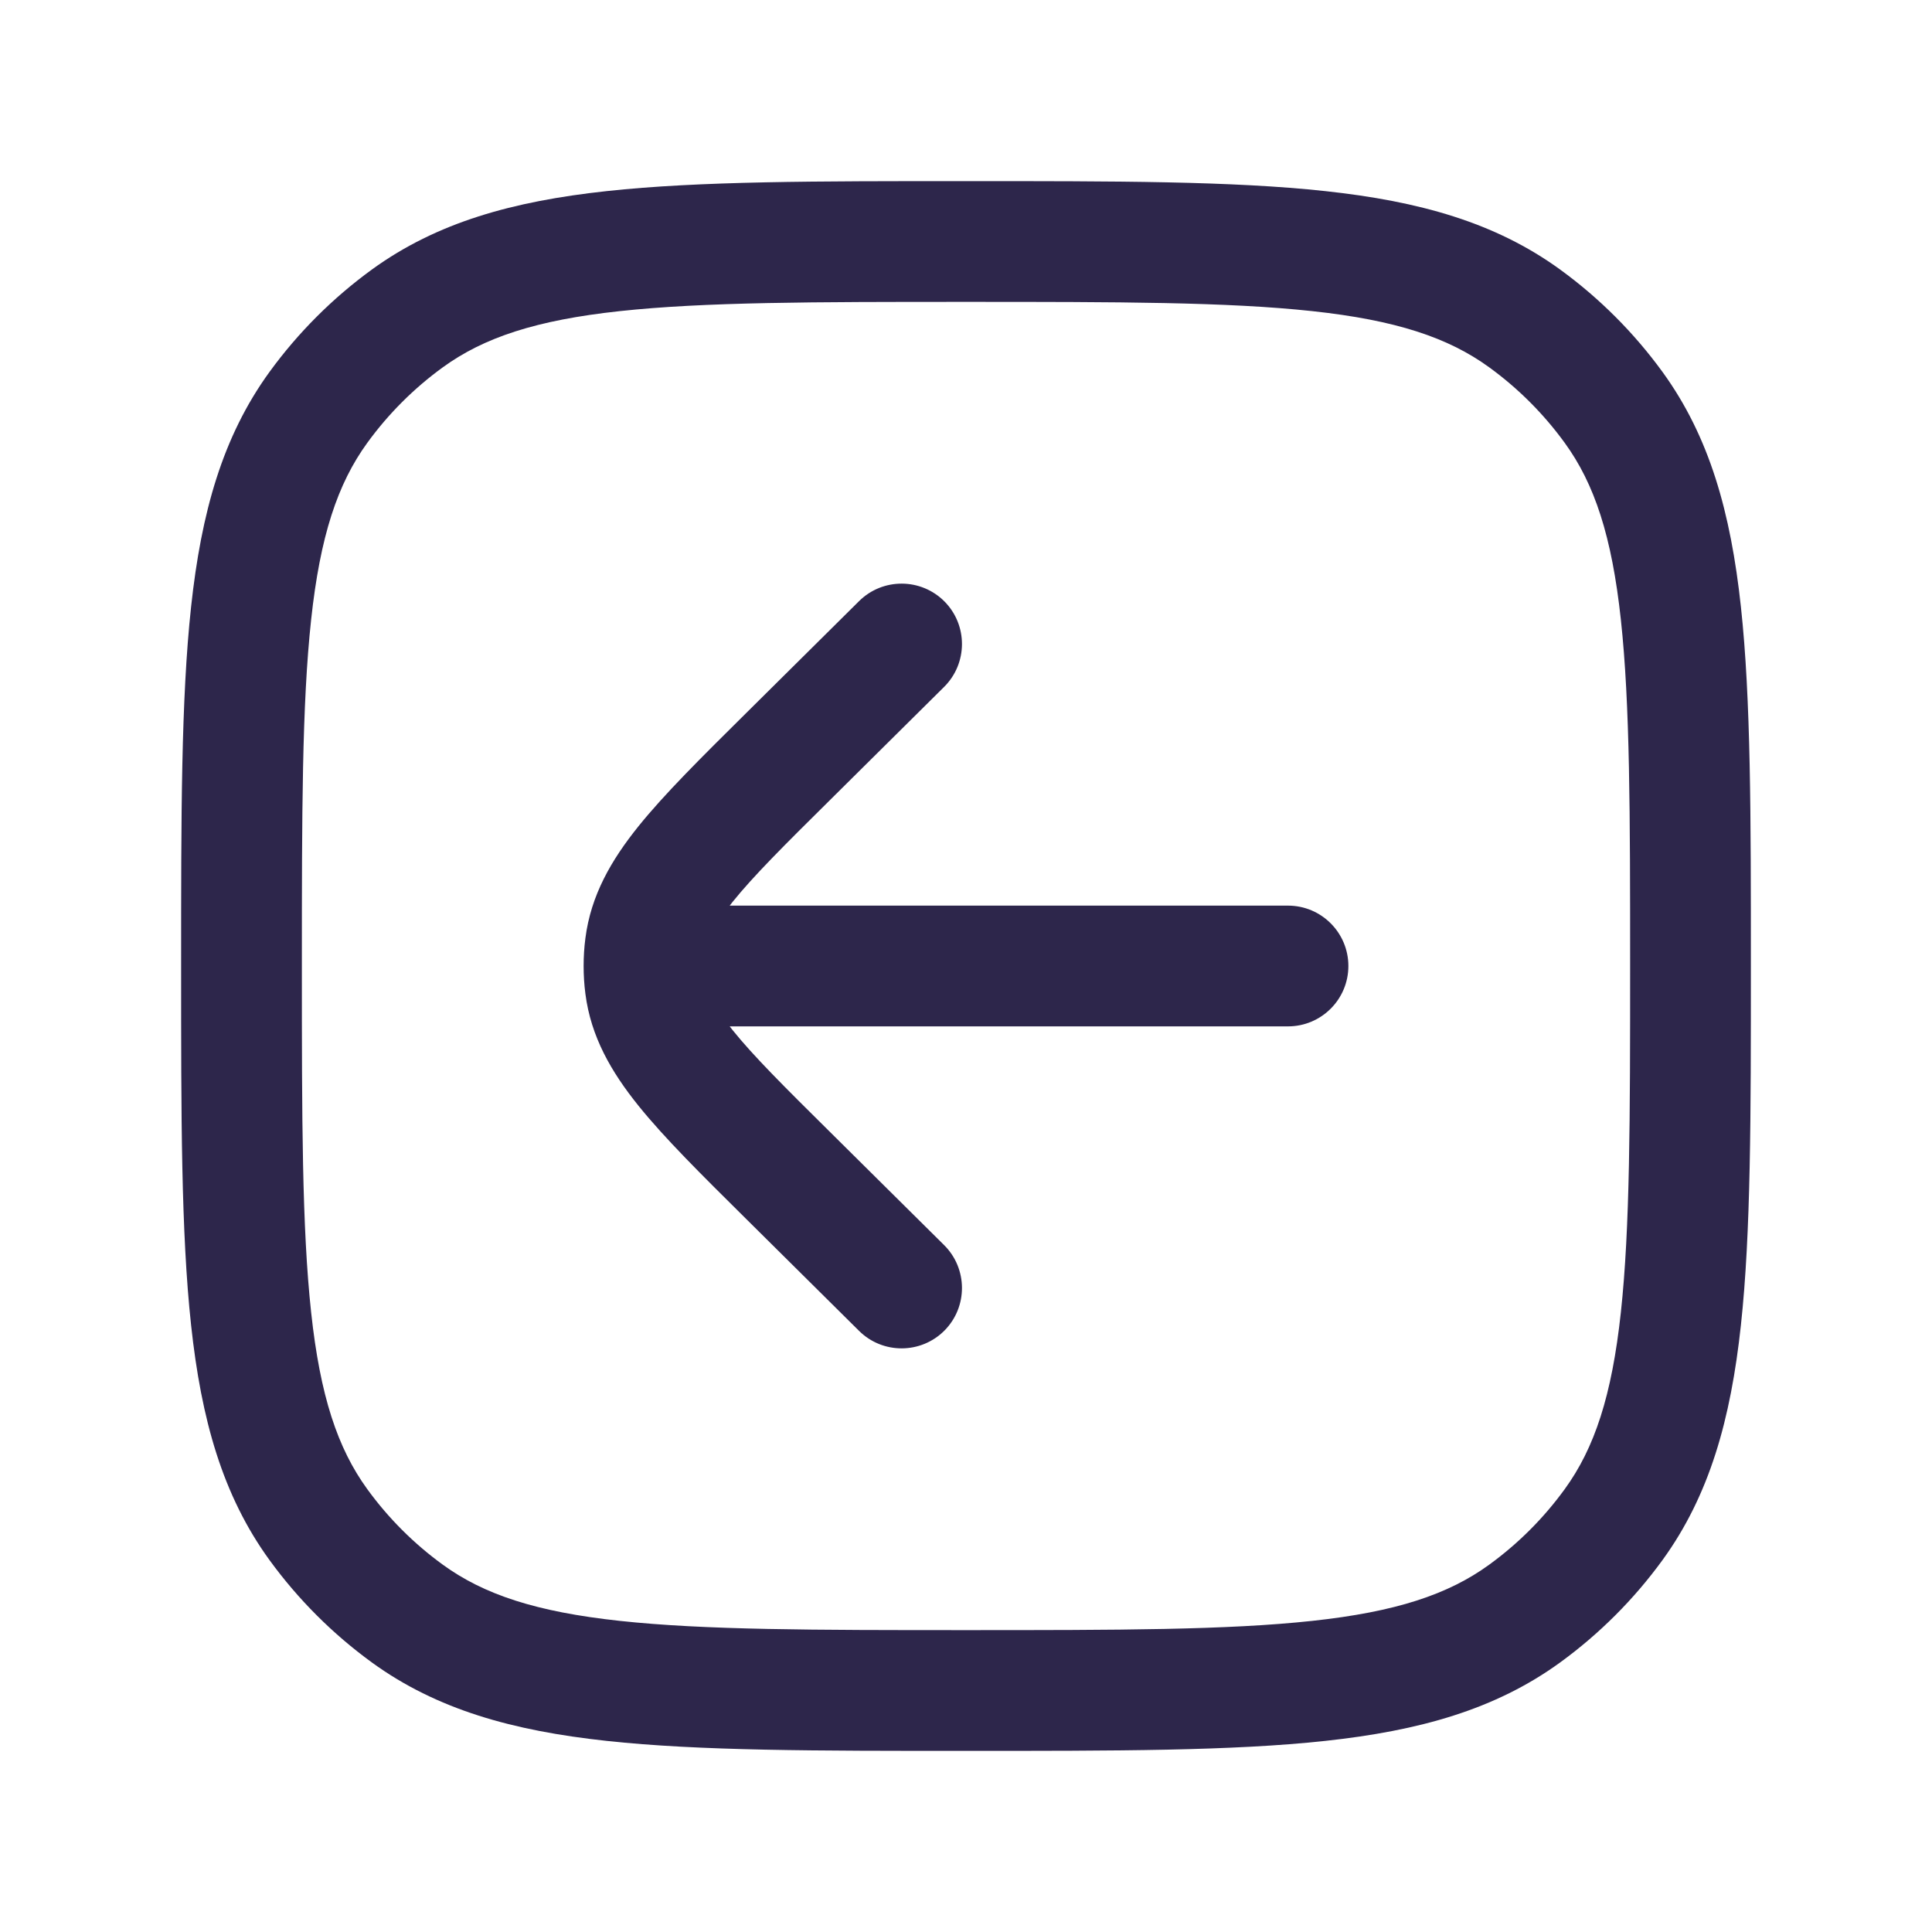 <svg xmlns="http://www.w3.org/2000/svg" width="24" height="24" viewBox="0 0 24 24">
  <defs/>
  <path fill="#2D264B" d="M16,12.75 C16.414,12.75 16.75,12.414 16.75,12 C16.75,11.586 16.414,11.25 16,11.25 L16,12.75 Z M10.672,16.533 C10.966,16.824 11.441,16.822 11.733,16.528 C12.024,16.234 12.022,15.759 11.728,15.467 L10.672,16.533 Z M11.728,8.533 C12.022,8.241 12.024,7.766 11.733,7.472 C11.441,7.178 10.966,7.176 10.672,7.467 L11.728,8.533 Z M12,20.25 C10.108,20.25 8.75,20.249 7.698,20.135 C6.66,20.023 6.01,19.807 5.502,19.438 L4.62,20.652 C5.427,21.238 6.371,21.5 7.536,21.626 C8.688,21.751 10.142,21.75 12,21.75 L12,20.25 Z M2.25,12 C2.25,13.858 2.249,15.312 2.374,16.463 C2.5,17.629 2.762,18.573 3.348,19.38 L4.562,18.498 C4.193,17.99 3.977,17.34 3.865,16.302 C3.751,15.25 3.75,13.892 3.75,12 L2.25,12 Z M5.502,19.438 C5.141,19.176 4.824,18.859 4.562,18.498 L3.348,19.38 C3.703,19.868 4.132,20.297 4.62,20.652 L5.502,19.438 Z M20.25,12 C20.25,13.892 20.249,15.25 20.135,16.302 C20.023,17.34 19.807,17.99 19.438,18.498 L20.652,19.38 C21.238,18.573 21.5,17.629 21.626,16.463 C21.751,15.312 21.75,13.858 21.75,12 L20.25,12 Z M12,21.75 C13.858,21.75 15.312,21.751 16.463,21.626 C17.629,21.5 18.573,21.238 19.38,20.652 L18.498,19.438 C17.99,19.807 17.34,20.023 16.302,20.135 C15.25,20.249 13.892,20.25 12,20.25 L12,21.75 Z M19.438,18.498 C19.176,18.859 18.859,19.176 18.498,19.438 L19.38,20.652 C19.868,20.297 20.297,19.868 20.652,19.38 L19.438,18.498 Z M12,3.75 C13.892,3.75 15.25,3.751 16.302,3.865 C17.34,3.977 17.99,4.193 18.498,4.562 L19.38,3.348 C18.573,2.762 17.629,2.5 16.463,2.374 C15.312,2.249 13.858,2.25 12,2.25 L12,3.75 Z M21.75,12 C21.75,10.142 21.751,8.688 21.626,7.536 C21.5,6.371 21.238,5.427 20.652,4.62 L19.438,5.502 C19.807,6.01 20.023,6.66 20.135,7.698 C20.249,8.75 20.25,10.108 20.25,12 L21.75,12 Z M18.498,4.562 C18.859,4.824 19.176,5.141 19.438,5.502 L20.652,4.62 C20.297,4.132 19.868,3.703 19.38,3.348 L18.498,4.562 Z M12,2.25 C10.142,2.25 8.688,2.249 7.536,2.374 C6.371,2.5 5.427,2.762 4.62,3.348 L5.502,4.562 C6.01,4.193 6.66,3.977 7.698,3.865 C8.75,3.751 10.108,3.75 12,3.75 L12,2.25 Z M3.75,12 C3.75,10.108 3.751,8.75 3.865,7.698 C3.977,6.66 4.193,6.01 4.562,5.502 L3.348,4.62 C2.762,5.427 2.5,6.371 2.374,7.536 C2.249,8.688 2.25,10.142 2.25,12 L3.75,12 Z M4.62,3.348 C4.132,3.703 3.703,4.132 3.348,4.62 L4.562,5.502 C4.824,5.141 5.141,4.824 5.502,4.562 L4.62,3.348 Z M16,11.25 L8.8,11.25 L8.8,12.75 L16,12.75 L16,11.25 Z M11.728,15.467 L10.318,14.069 L9.262,15.135 L10.672,16.533 L11.728,15.467 Z M10.318,9.931 L11.728,8.533 L10.672,7.467 L9.262,8.865 L10.318,9.931 Z M10.318,14.069 C9.743,13.5 9.357,13.116 9.098,12.793 C8.849,12.483 8.779,12.302 8.76,12.156 L7.272,12.345 C7.34,12.879 7.594,13.316 7.929,13.733 C8.254,14.137 8.712,14.59 9.262,15.135 L10.318,14.069 Z M9.262,8.865 C8.712,9.41 8.254,9.863 7.929,10.267 C7.594,10.684 7.34,11.121 7.272,11.655 L8.76,11.844 C8.779,11.698 8.849,11.517 9.098,11.207 C9.357,10.884 9.743,10.5 10.318,9.931 L9.262,8.865 Z M8.76,12.156 C8.753,12.104 8.75,12.052 8.75,12 L7.25,12 C7.25,12.115 7.257,12.231 7.272,12.345 L8.76,12.156 Z M8.75,12 C8.75,11.948 8.753,11.896 8.76,11.844 L7.272,11.655 C7.257,11.769 7.25,11.885 7.25,12 L8.75,12 Z M8.8,11.25 L8,11.25 L8,12.75 L8.8,12.75 L8.8,11.25 Z"/>
</svg>

